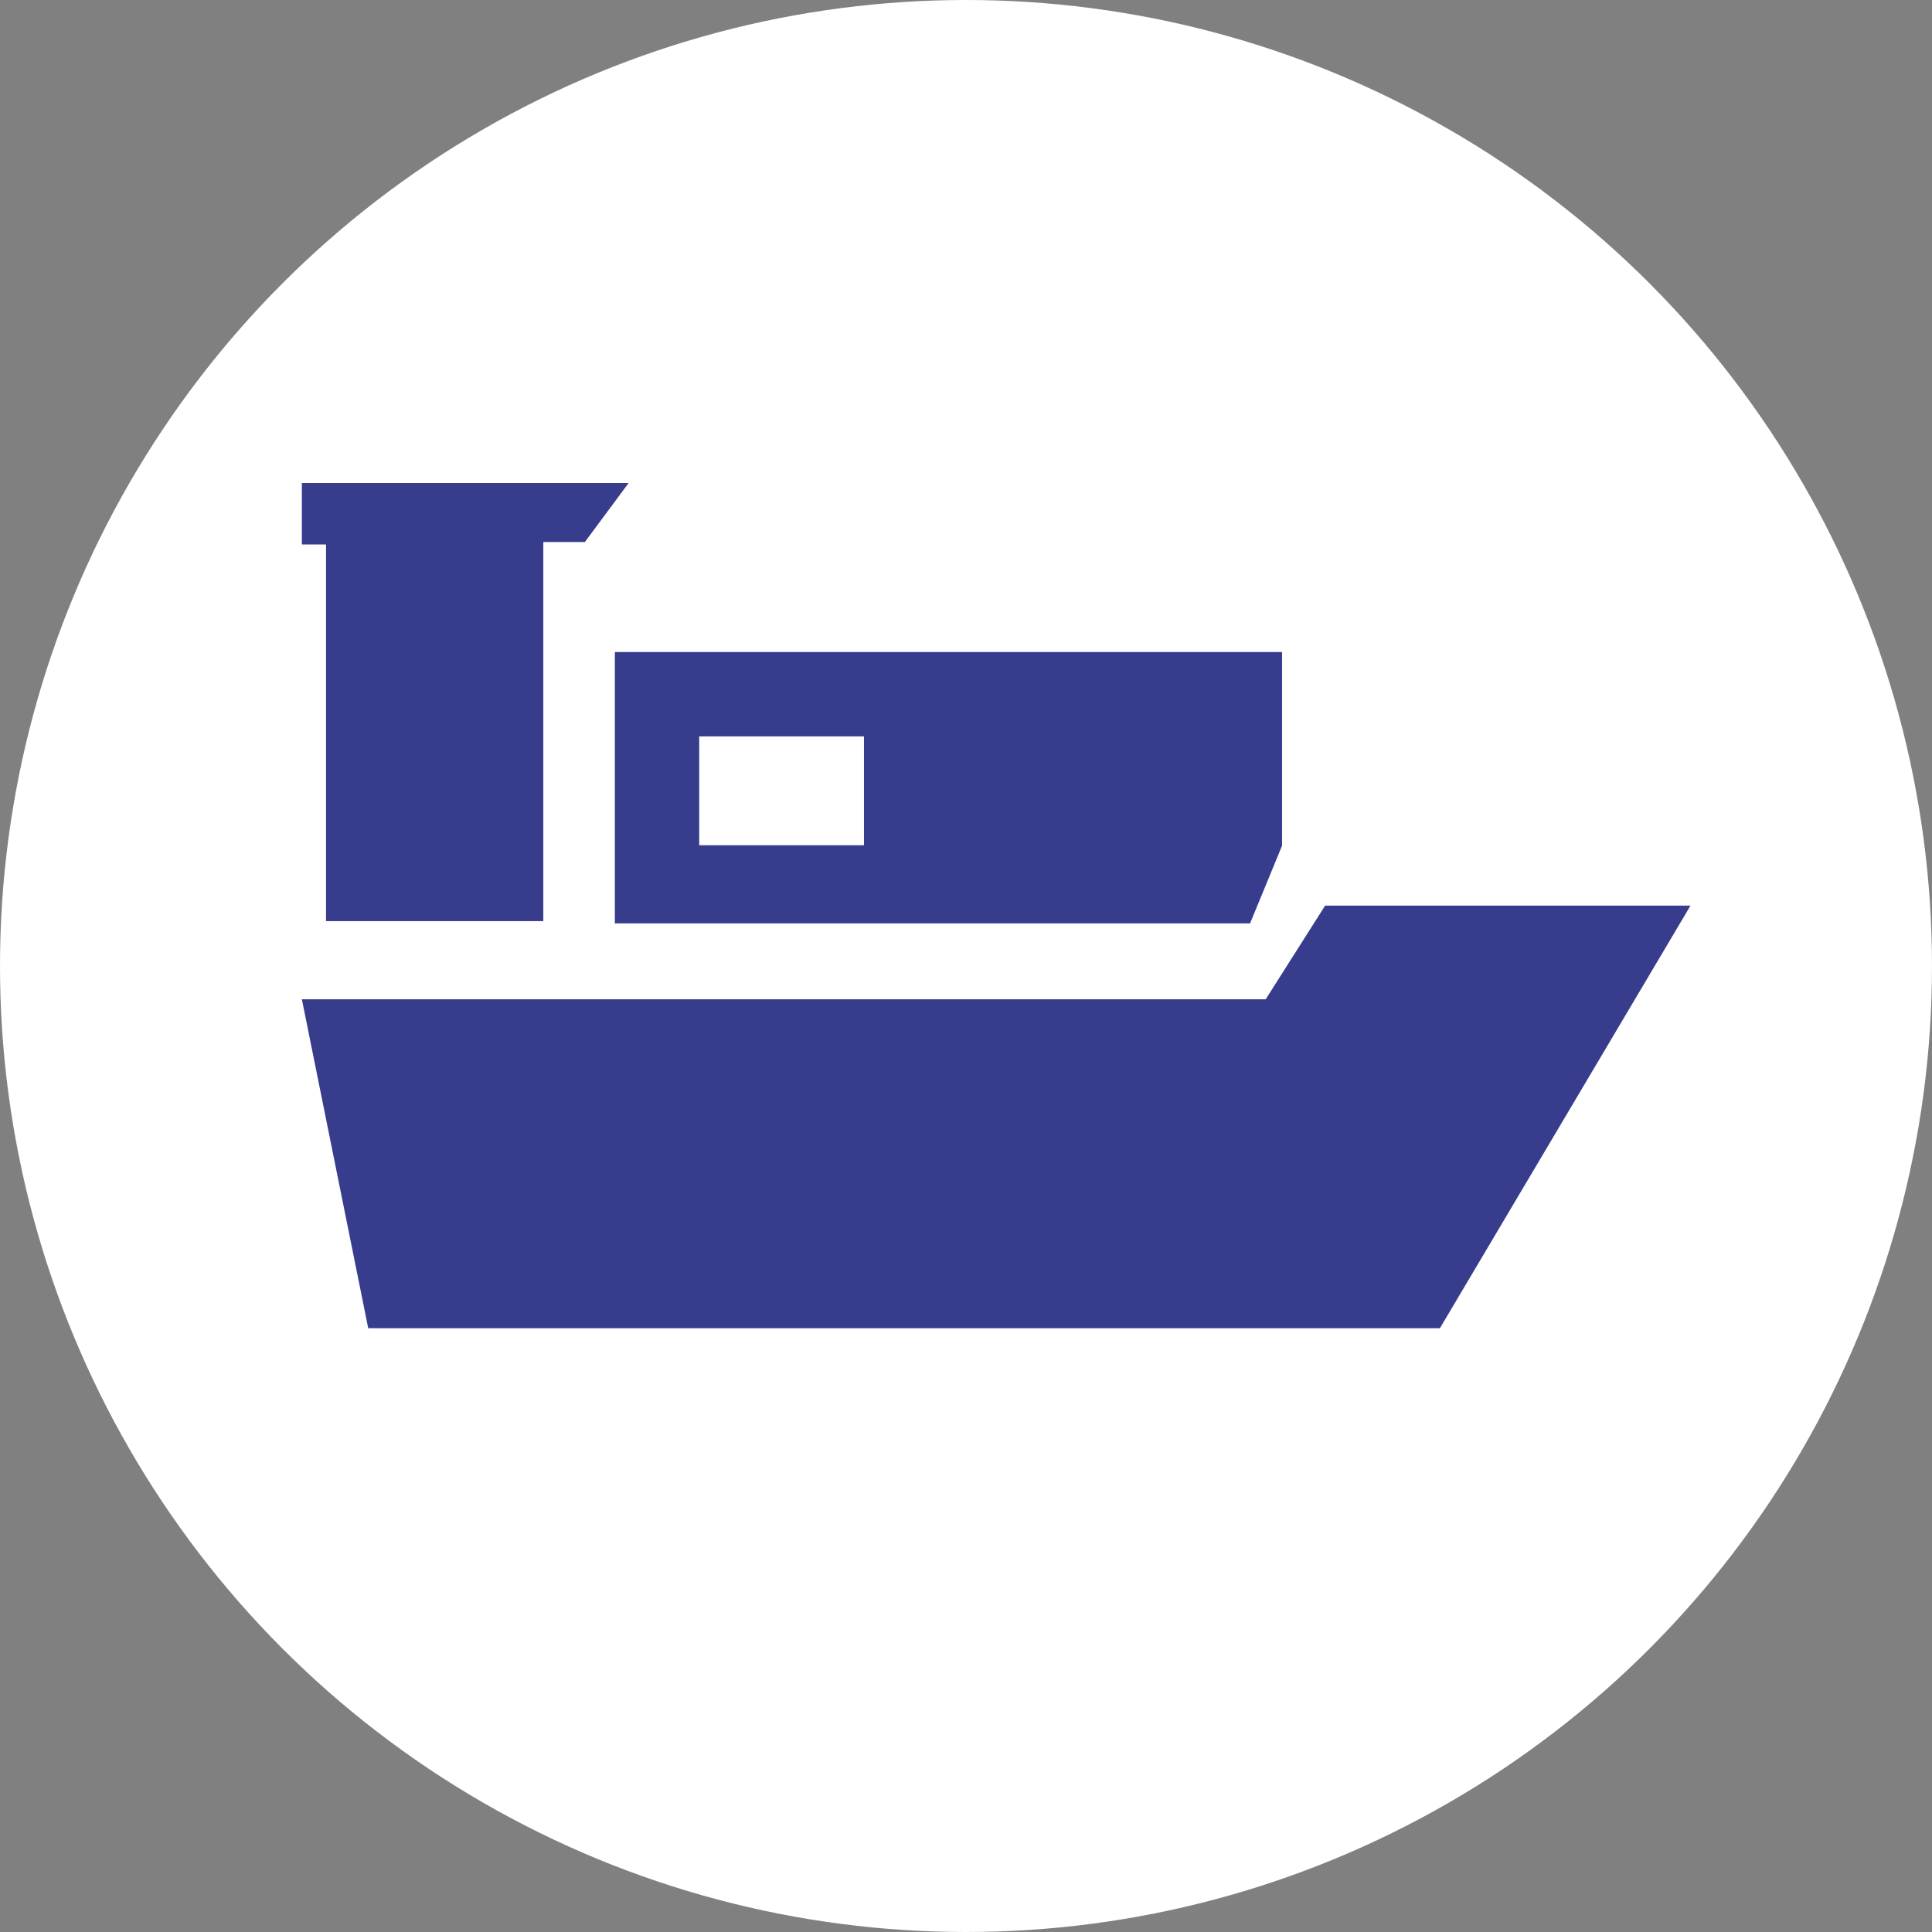 <?xml version="1.0" encoding="UTF-8"?>
<svg width="32px" height="32px" viewBox="0 0 32 32" version="1.1" xmlns="http://www.w3.org/2000/svg" xmlns:xlink="http://www.w3.org/1999/xlink">
    <rect x="0" y="0" width="32" height="32" fill="#808080" stroke="none"/>
    <!-- Generator: Sketch 50.2 (55047) - http://www.bohemiancoding.com/sketch -->
    <title>FilterOceanLCLNegative</title>
    <desc>Created with Sketch.</desc>
    <defs></defs>
    <g id="FilterOceanLCLNegative" stroke="none" stroke-width="1" fill="none" fill-rule="evenodd">
        <circle id="Oval" fill="#FFFFFF" cx="16" cy="16" r="16"></circle>
        <g id="Vessel" transform="translate(5, 8)" fill="#373C8C">
            <g>
                <polygon id="Path-3" points="23 7 18.849 14 1.099 14 0 8.551 15.964 8.551 16.948 7"></polygon>
                <polygon id="Path-4" points="16.235 2.8 16.235 6.007 15.705 7.294 5.184 7.294 5.184 2.8"></polygon>
                <polygon id="Path-5" points="5.412 0 0 0 0 1.018 0.4 1.018 0.4 7.257 3.999 7.257 3.999 0.978 4.687 0.978"></polygon>
            </g>
        </g>
        <polygon id="Rectangle" fill="#FFFFFF" points="11.581 12.197 14.31 12.197 14.31 14 11.581 14"></polygon>
    </g>
</svg>